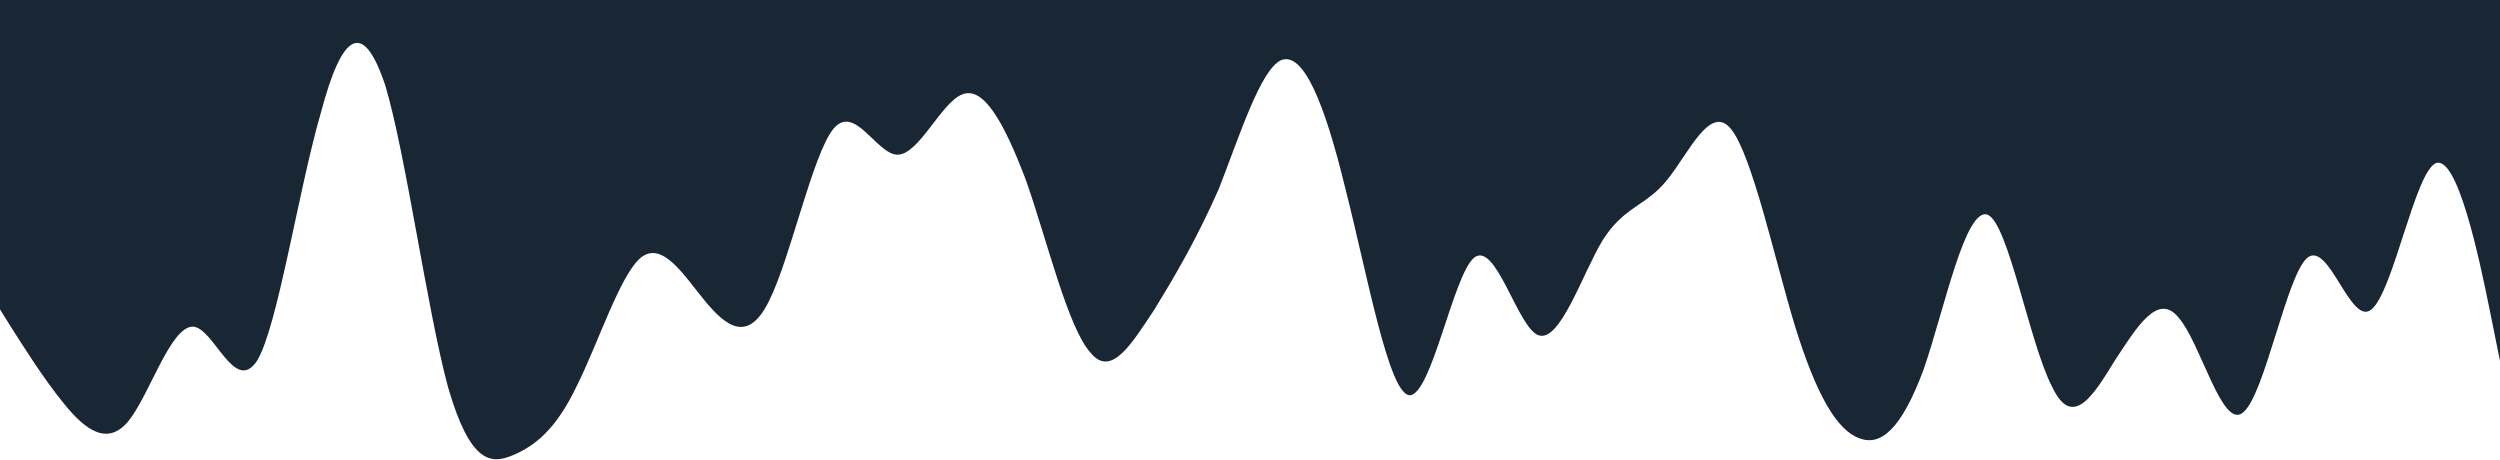<svg width="1440" height="265" viewBox="0 0 1440 265" fill="none" xmlns="http://www.w3.org/2000/svg">
<path d="M0 178.2L6.2 188.131C12.3 197.691 25 218.109 37 232.681C49.2 247.809 62 257.091 74 242.519C86.2 227.391 98 188.409 111 188.131C123.1 188.409 135 227.391 148 207.9C160 188.409 172 108.591 185 64.319C196.9 19.491 209 10.209 222 49.469C233.8 89.1 246 178.2 258 222.75C270.8 267.3 283 267.3 295 262.381C307.7 257.091 320 247.809 332 222.75C344.6 197.691 357 158.709 369 148.5C381.5 138.291 394 158.709 406 173.281C418.5 188.409 431 197.691 443 173.281C455.4 148.5 468 89.1 480 74.25C492.3 59.4 505 89.1 517 89.1C529.2 89.1 542 59.4 554 54.481C566.2 49.191 578 69.609 591 103.95C603.1 138.291 615 188.409 628 202.981C640 218.109 652 197.691 665 178.2C676.9 158.709 689 138.291 702 108.869C713.8 78.891 726 39.909 738 34.619C750.8 29.7 763 59.4 775 108.869C787.7 158.709 800 227.391 812 227.669C824.6 227.391 837 158.709 849 148.5C861.5 138.291 874 188.409 886 193.05C898.5 197.691 911 158.709 923 138.569C935.4 118.8 948 118.8 960 103.95C972.3 89.1 985 59.4 997 74.25C1009.2 89.1 1022 148.5 1034 188.131C1046.2 227.391 1058 247.809 1071 252.45C1083.1 257.091 1095 247.809 1108 212.819C1120 178.2 1132 118.8 1145 123.719C1156.9 129.009 1169 197.691 1182 222.75C1193.8 247.809 1206 227.391 1218 207.9C1230.8 188.409 1243 167.991 1255 183.119C1267.7 197.691 1280 247.809 1292 237.6C1304.6 227.391 1317 158.709 1329 148.5C1341.5 138.291 1354 188.409 1366 178.2C1378.5 167.991 1391 99.309 1403 94.019C1415.4 89.1 1428 148.5 1434 178.2L1440 207.9V0H1433.8C1427.7 0 1415 0 1403 0C1390.8 0 1378 0 1366 0C1353.8 0 1342 0 1329 0C1316.9 0 1305 0 1292 0C1280 0 1268 0 1255 0C1243.1 0 1231 0 1218 0C1206.2 0 1194 0 1182 0C1169.2 0 1157 0 1145 0C1132.3 0 1120 0 1108 0C1095.4 0 1083 0 1071 0C1058.5 0 1046 0 1034 0C1021.5 0 1009 0 997 0C984.6 0 972 0 960 0C947.7 0 935 0 923 0C910.8 0 898 0 886 0C873.8 0 862 0 849 0C836.9 0 825 0 812 0C800 0 788 0 775 0C763.1 0 751 0 738 0C726.2 0 714 0 702 0C689.2 0 677 0 665 0C652.3 0 640 0 628 0C615.4 0 603 0 591 0C578.5 0 566 0 554 0C541.5 0 529 0 517 0C504.6 0 492 0 480 0C467.7 0 455 0 443 0C430.8 0 418 0 406 0C393.8 0 382 0 369 0C356.9 0 345 0 332 0C320 0 308 0 295 0C283.1 0 271 0 258 0C246.2 0 234 0 222 0C209.2 0 197 0 185 0C172.3 0 160 0 148 0C135.4 0 123 0 111 0C98.5 0 86 0 74 0C61.5 0 49 0 37 0C24.6 0 12 0 6 0H0V178.2Z" fill="#192734"/>
</svg>
